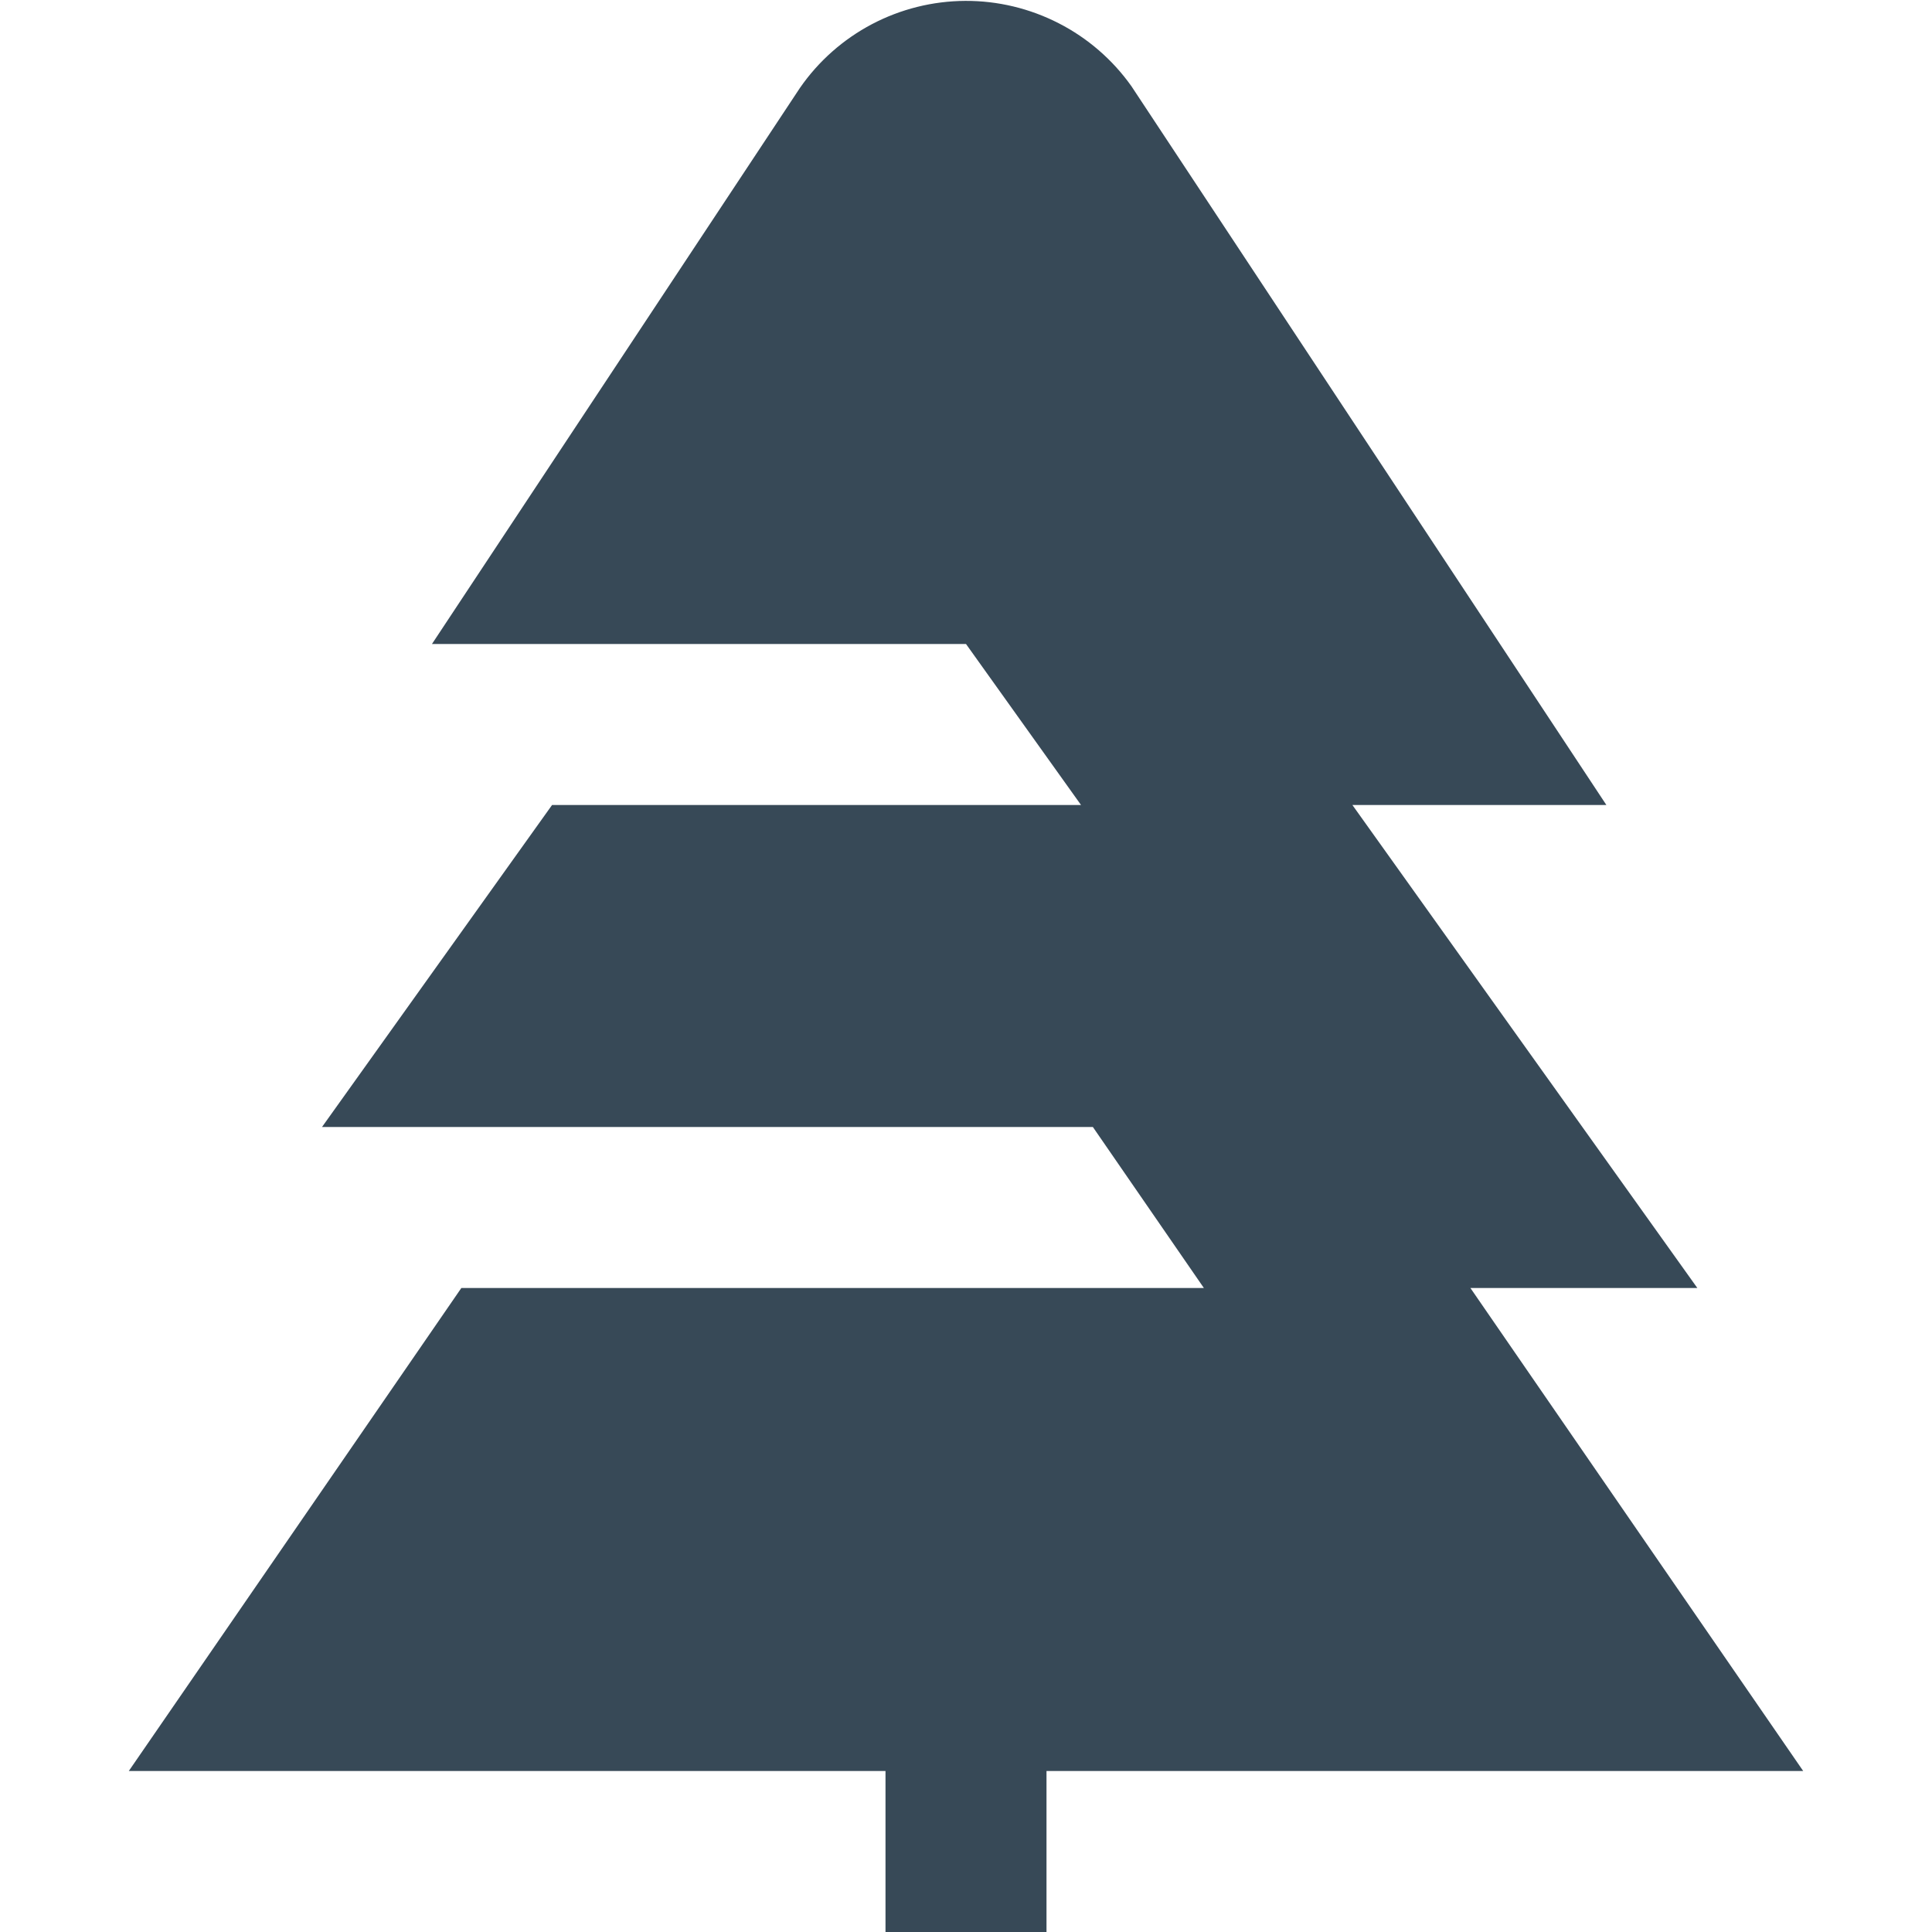 <svg width="24" height="24" viewBox="0 0 24 24" fill="none" xmlns="http://www.w3.org/2000/svg">
<path d="M22.4 22L18.266 16H21.085L16.8 10H19.955L14.055 1.071C13.821 0.741 13.511 0.473 13.152 0.289C12.793 0.105 12.395 0.009 11.991 0.011C11.587 0.013 11.19 0.112 10.832 0.3C10.475 0.488 10.168 0.759 9.938 1.091L5.366 8H12L13.429 10H6.858L4 14H13.576L14.955 16H5.731L1.6 22H11V24H13V22H22.4Z" fill="#374957"/>
</svg>

